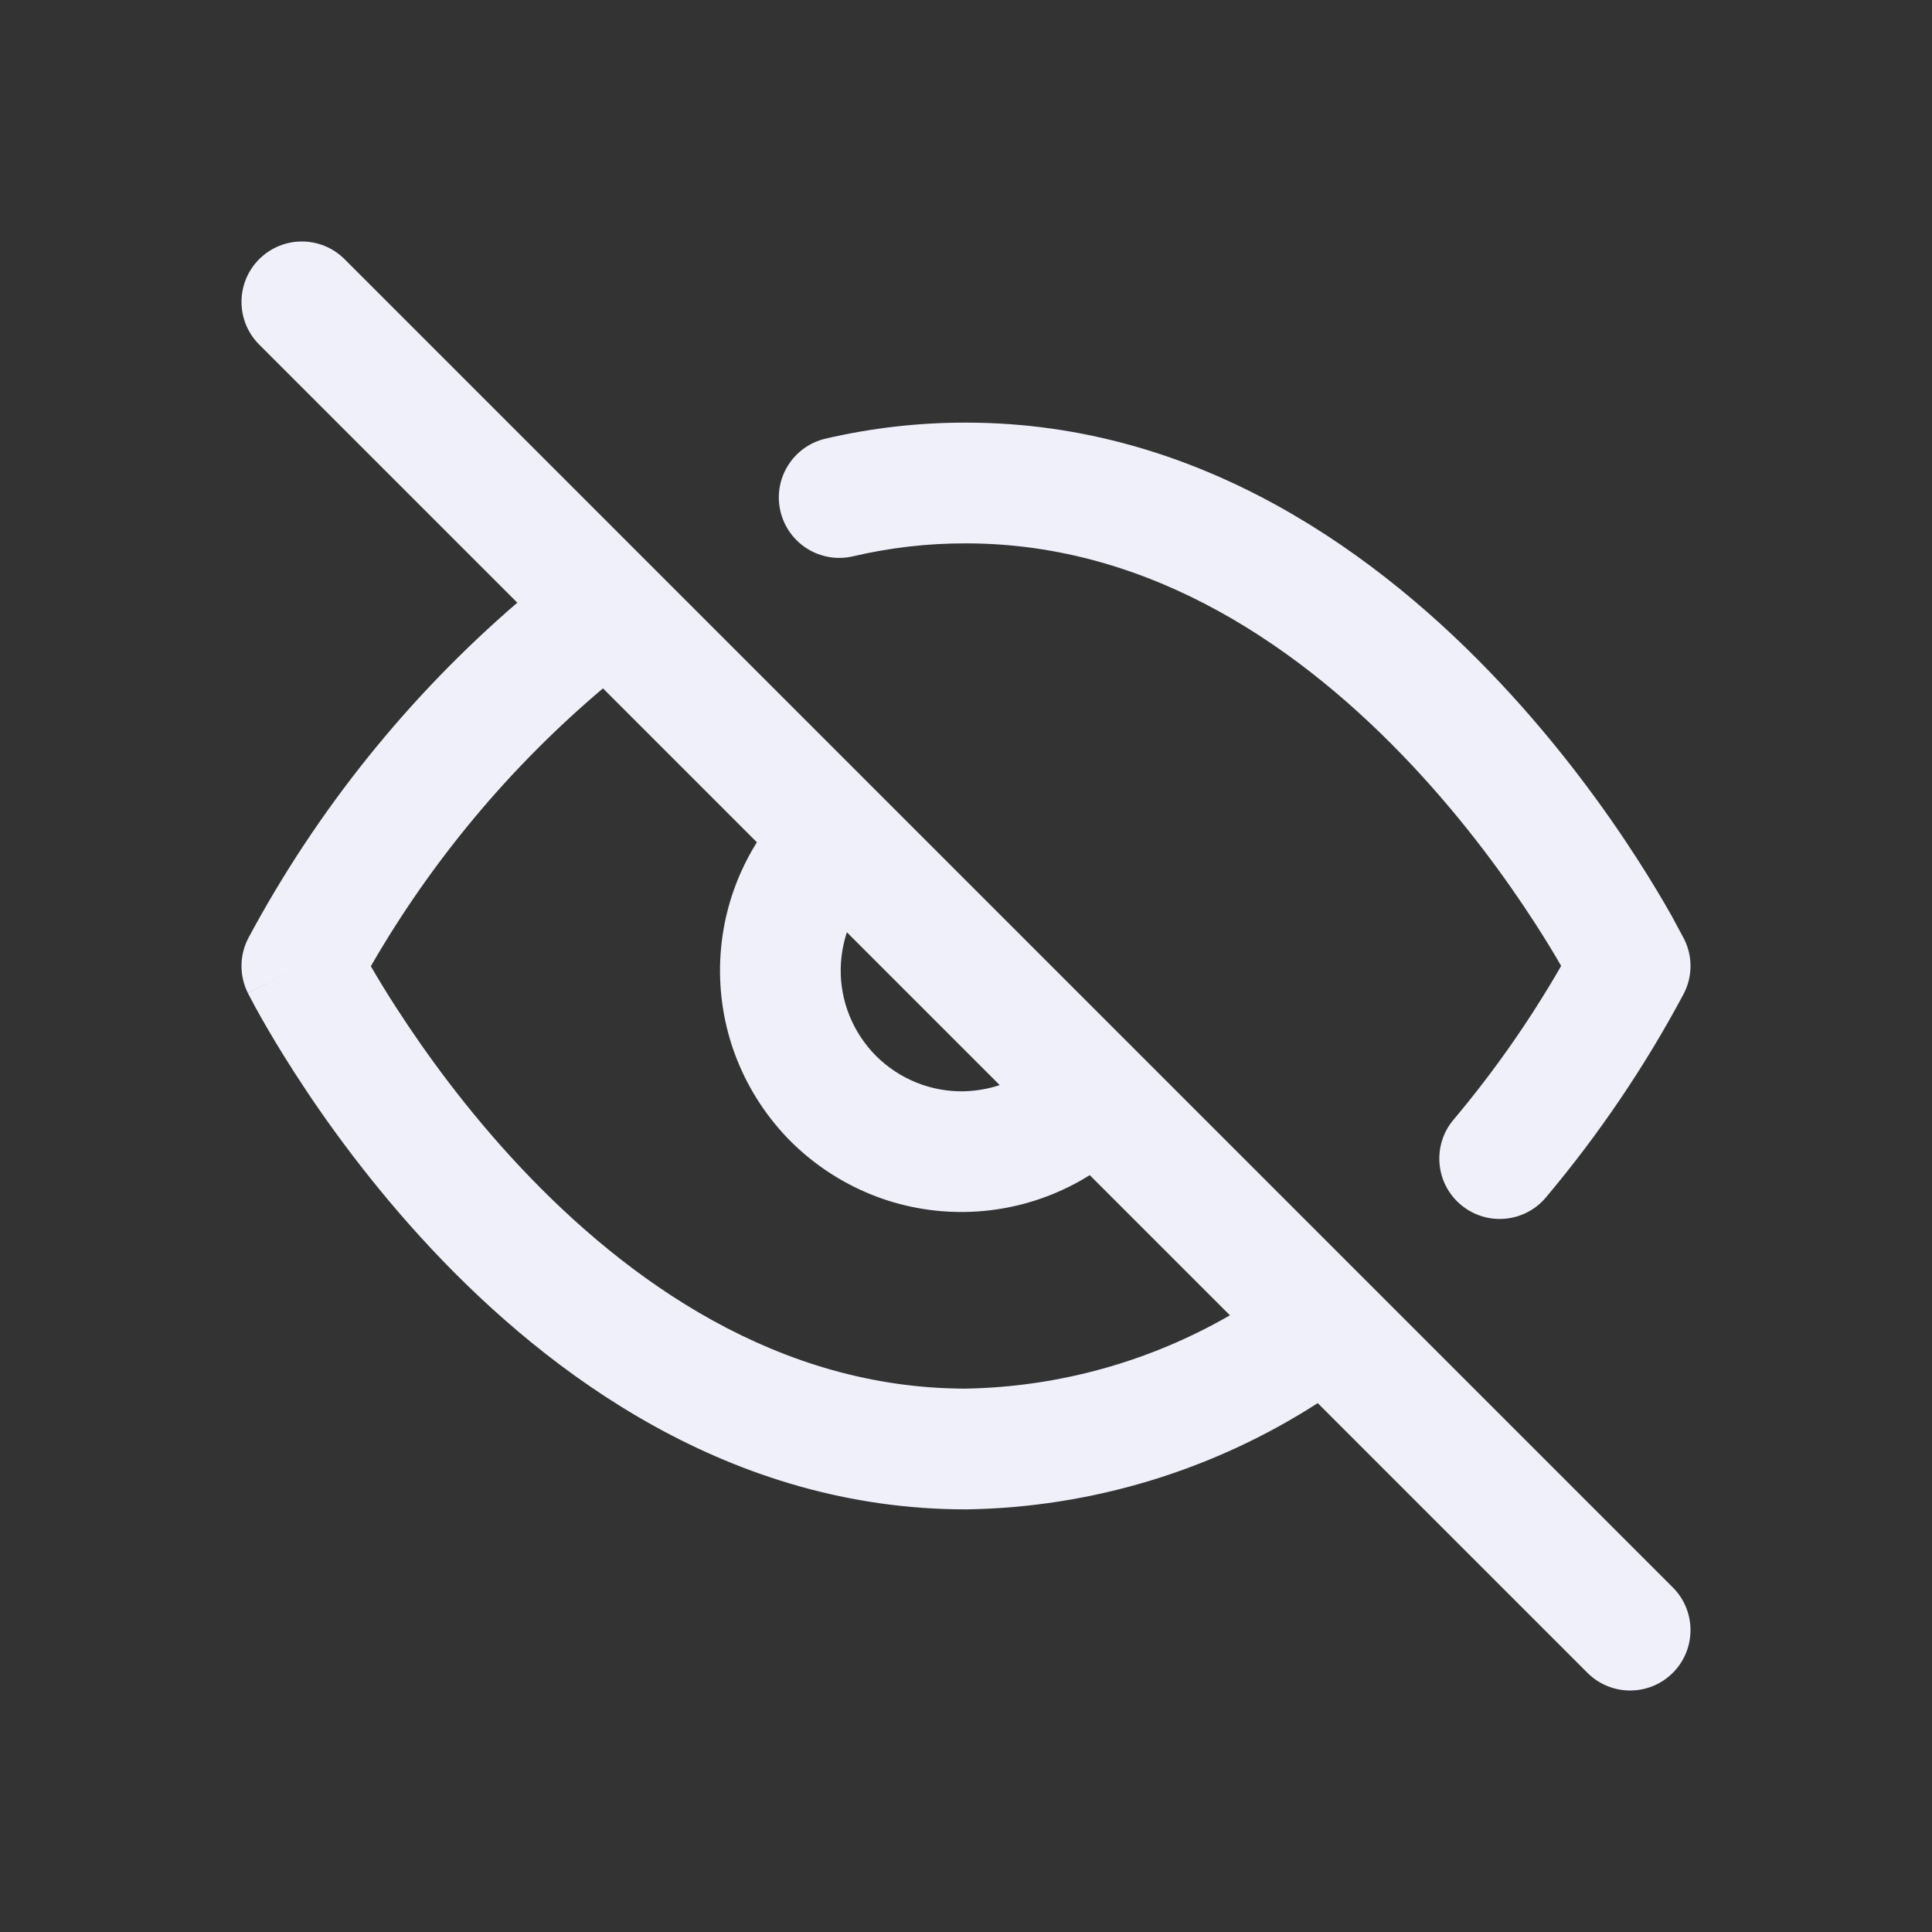 <svg width="20" height="20" viewBox="0 0 20 20" fill="none" xmlns="http://www.w3.org/2000/svg">
<rect x="0" y="0" width="20" height="20" fill="#333333" stroke="none"/>
<g id="Icon/Left">
<path id="Vector" fill-rule="evenodd" clip-rule="evenodd" d="M3.567 2.683C3.323 2.439 2.927 2.439 2.683 2.683C2.439 2.927 2.439 3.323 2.683 3.567L5.355 6.239C4.225 7.212 3.281 8.387 2.574 9.705C2.478 9.883 2.475 10.098 2.566 10.28L3.125 10C2.566 10.28 2.566 10.281 2.566 10.281L2.567 10.282L2.569 10.286L2.576 10.3C2.582 10.312 2.591 10.328 2.602 10.348C2.623 10.39 2.655 10.448 2.696 10.521C2.779 10.668 2.9 10.874 3.059 11.12C3.376 11.612 3.848 12.268 4.466 12.928C5.69 14.233 7.563 15.625 10 15.625L10.01 15.625C11.303 15.604 12.56 15.221 13.641 14.525L16.433 17.317C16.677 17.561 17.073 17.561 17.317 17.317C17.561 17.073 17.561 16.677 17.317 16.433L3.567 2.683ZM9.998 5.625C9.605 5.624 9.213 5.669 8.83 5.759C8.494 5.837 8.158 5.629 8.079 5.292C8 4.956 8.209 4.62 8.545 4.541C9.022 4.43 9.511 4.374 10.001 4.375C12.438 4.375 14.31 5.767 15.534 7.073C16.152 7.732 16.624 8.388 16.941 8.88C17.1 9.126 17.221 9.332 17.304 9.479L17.434 9.721C17.525 9.902 17.522 10.116 17.426 10.295C17.026 11.043 16.549 11.747 16.003 12.396C15.781 12.66 15.387 12.694 15.123 12.472C14.858 12.25 14.824 11.855 15.047 11.591C15.465 11.094 15.838 10.561 16.161 9.999C16.093 9.881 16.003 9.731 15.891 9.558C15.603 9.112 15.176 8.518 14.622 7.927C13.503 6.733 11.938 5.625 10 5.625L9.998 5.625ZM3.839 10.002C3.907 10.12 3.997 10.27 4.109 10.442C4.397 10.888 4.824 11.482 5.378 12.073C6.496 13.266 8.059 14.373 9.995 14.375C10.961 14.358 11.902 14.095 12.732 13.616L11.281 12.165C11.182 12.227 11.078 12.283 10.971 12.33C10.664 12.467 10.333 12.54 9.997 12.546C9.662 12.552 9.328 12.491 9.017 12.365C8.706 12.239 8.423 12.052 8.185 11.815C7.948 11.577 7.761 11.294 7.635 10.983C7.509 10.672 7.448 10.338 7.454 10.003C7.46 9.667 7.533 9.336 7.67 9.029C7.718 8.922 7.773 8.818 7.835 8.719L6.242 7.126C5.281 7.938 4.468 8.911 3.839 10.002ZM8.767 9.651C8.727 9.772 8.706 9.898 8.703 10.025C8.7 10.193 8.731 10.359 8.794 10.515C8.857 10.671 8.951 10.812 9.069 10.931C9.188 11.049 9.329 11.143 9.485 11.206C9.641 11.269 9.807 11.3 9.975 11.297C10.102 11.294 10.228 11.273 10.349 11.233L8.767 9.651Z" fill="#EFF0FA"/>
</g>
</svg>
